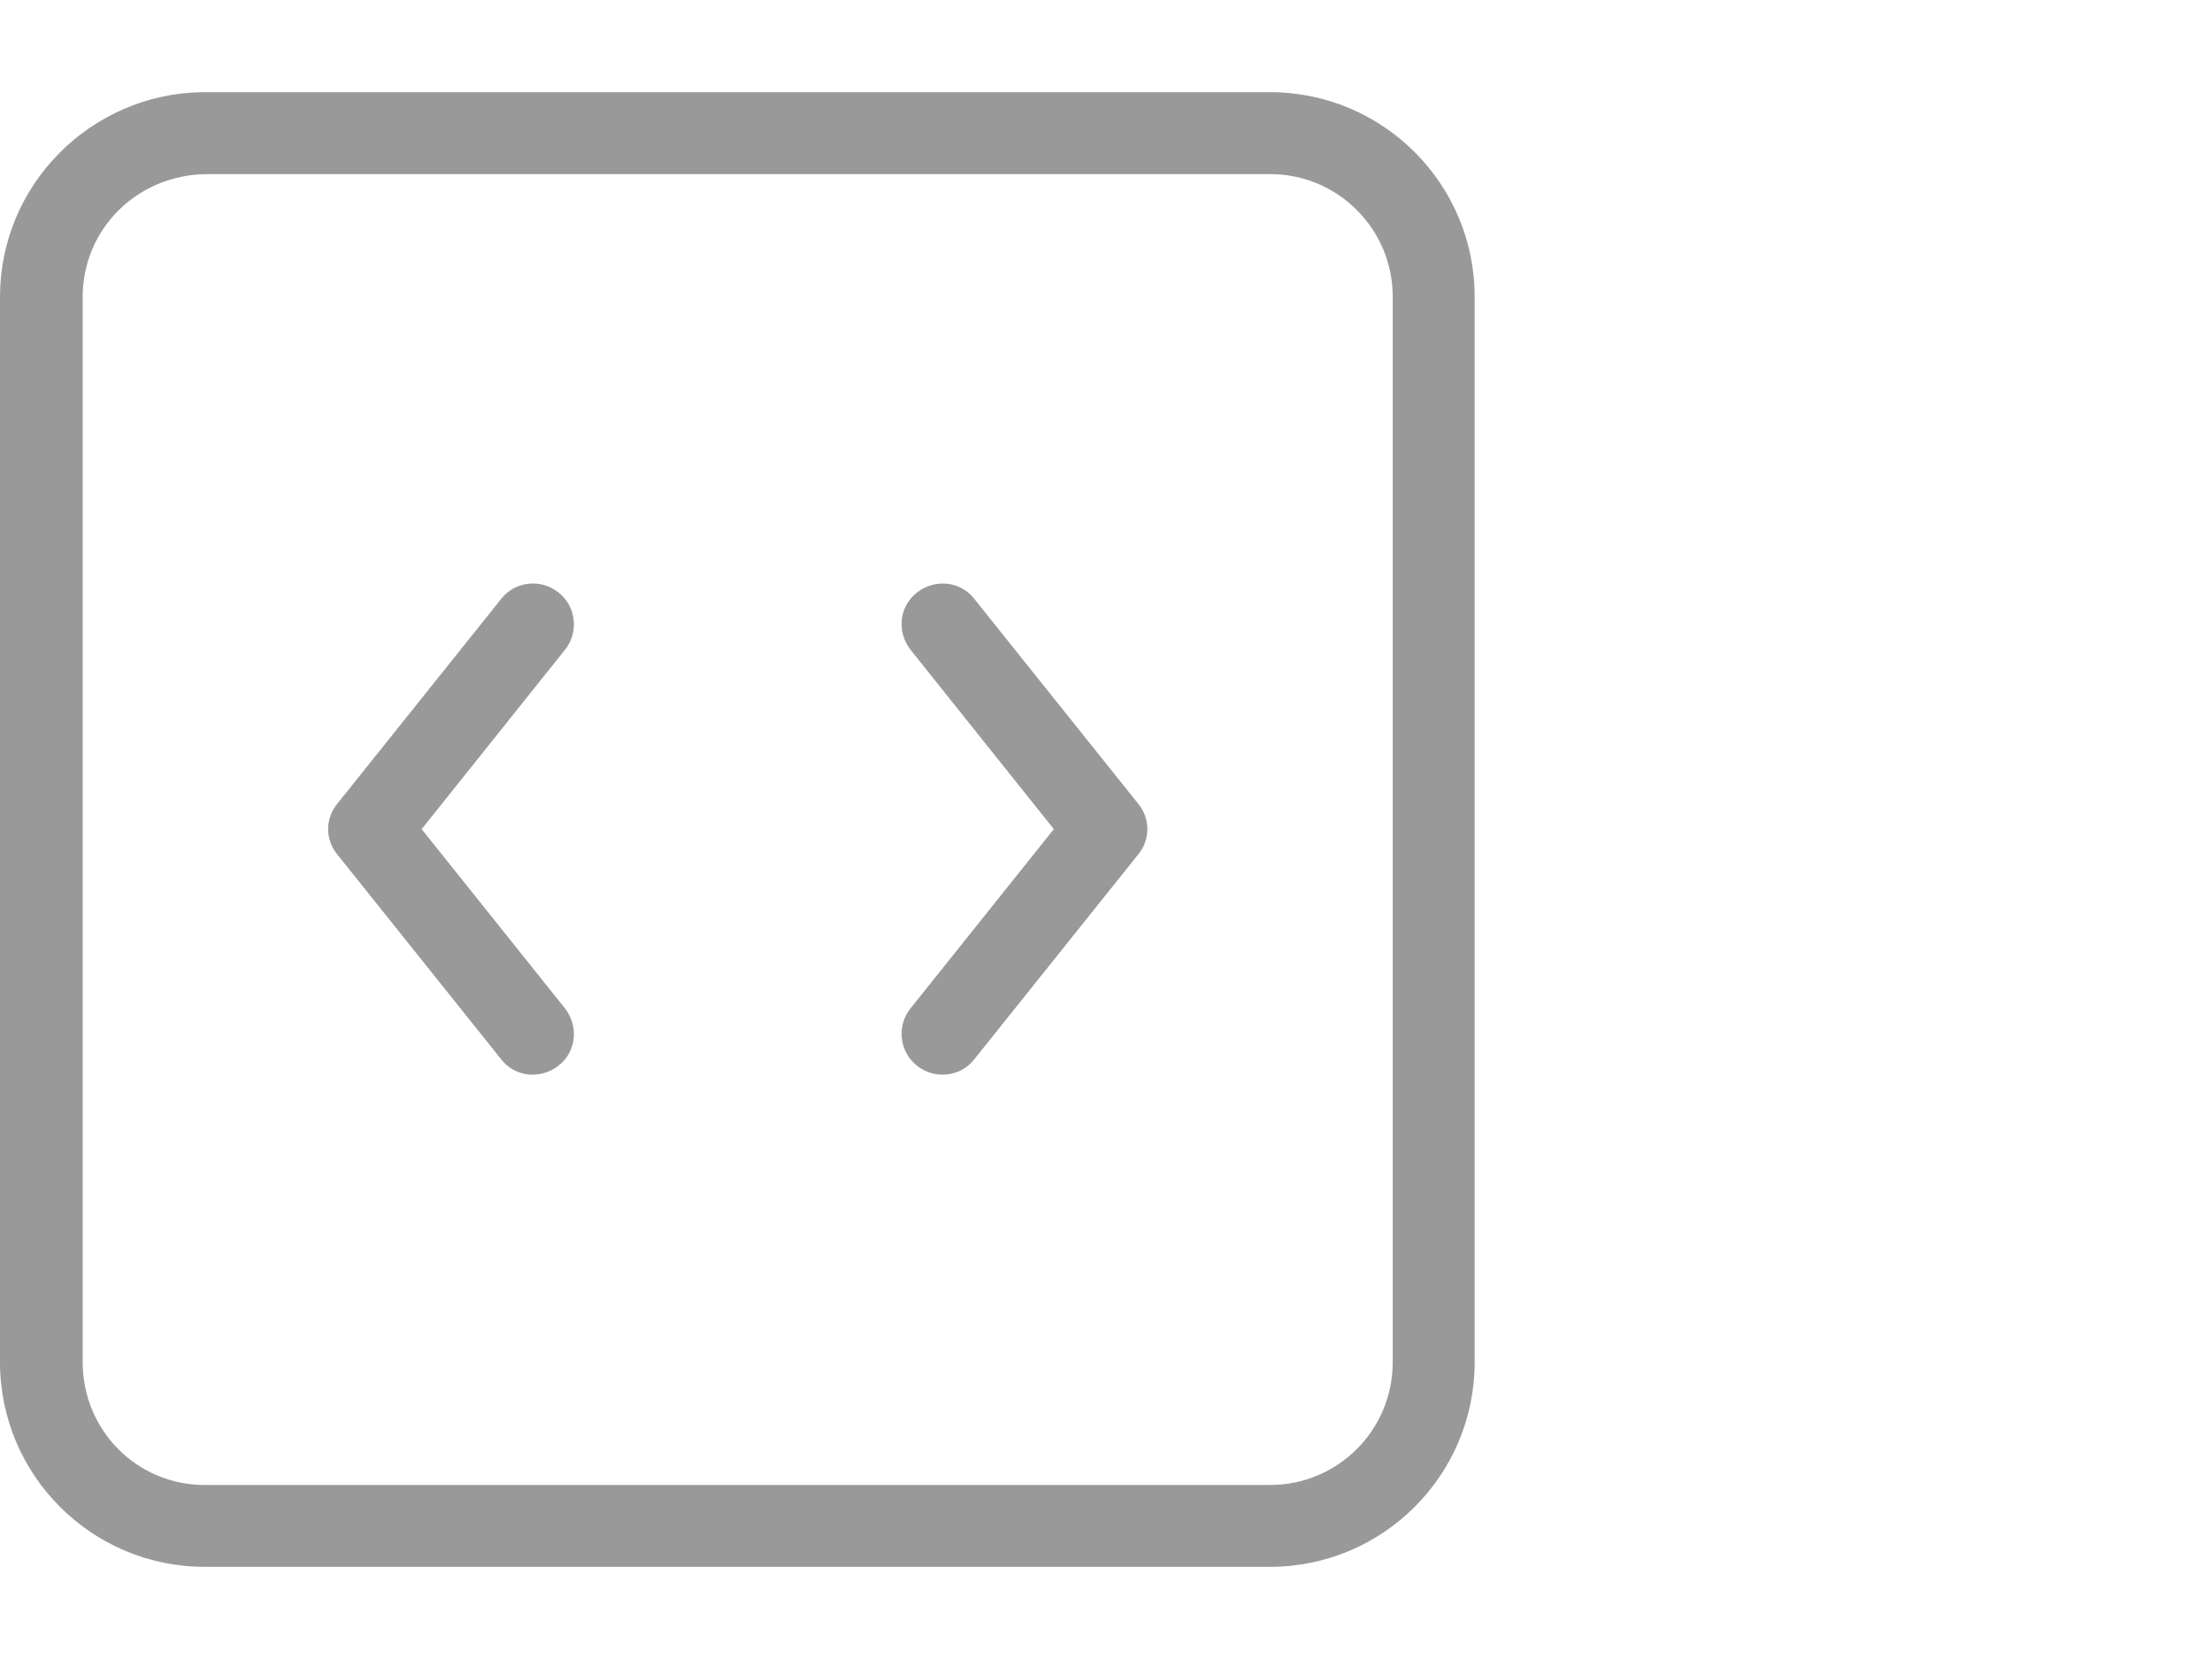 <?xml version="1.0" encoding="UTF-8" standalone="no"?>
<!DOCTYPE svg PUBLIC "-//W3C//DTD SVG 1.1//EN" "http://www.w3.org/Graphics/SVG/1.1/DTD/svg11.dtd">
<svg xmlns:dc="http://purl.org/dc/elements/1.1/" xmlns:xl="http://www.w3.org/1999/xlink" version="1.1" xmlns="http://www.w3.org/2000/svg" viewBox="-764.207 -3278.162 24 18" width="24" height="18">
  <defs/>
  <g id="SOURCES" stroke-dasharray="none" stroke="none" stroke-opacity="1" fill="none" fill-opacity="1">
    <title>SOURCES</title>
    <g id="SOURCES_Calque_2">
      <title>Calque 2</title>
      <g id="Group_10234">
        <g id="Group_10236">
          <title>repository</title>
          <g id="Graphic_10237">
            <path d="M -750.428 -3277.162 C -749.202 -3277.162 -748.207 -3276.167 -748.207 -3274.941 L -748.207 -3263.383 C -748.207 -3262.157 -749.202 -3261.162 -750.428 -3261.162 L -761.986 -3261.162 C -763.212 -3261.162 -764.207 -3262.157 -764.207 -3263.383 L -764.207 -3274.941 C -764.207 -3276.158 -763.221 -3277.144 -762.013 -3277.162 C -762.013 -3277.162 -758.148 -3277.162 -750.437 -3277.162 Z M -761.951 -3276.273 C -762.715 -3276.273 -763.31 -3275.678 -763.31 -3274.941 L -763.31 -3263.383 C -763.31 -3262.645 -762.723 -3262.05 -761.986 -3262.05 L -750.428 -3262.05 C -749.691 -3262.05 -749.096 -3262.645 -749.096 -3263.383 L -749.096 -3274.941 C -749.096 -3275.678 -749.691 -3276.273 -750.428 -3276.273 Z M -758.077 -3267.221 C -757.926 -3267.025 -757.953 -3266.75 -758.148 -3266.599 C -758.344 -3266.448 -758.619 -3266.474 -758.77 -3266.67 L -760.547 -3268.891 C -760.68 -3269.051 -760.68 -3269.282 -760.547 -3269.442 L -758.77 -3271.663 C -758.619 -3271.858 -758.335 -3271.885 -758.148 -3271.734 C -757.953 -3271.583 -757.926 -3271.298 -758.077 -3271.112 L -759.632 -3269.166 Z M -754.328 -3271.112 C -754.479 -3271.307 -754.452 -3271.583 -754.257 -3271.734 C -754.062 -3271.885 -753.786 -3271.858 -753.635 -3271.663 L -751.858 -3269.442 C -751.725 -3269.282 -751.725 -3269.051 -751.858 -3268.891 L -753.635 -3266.67 C -753.786 -3266.474 -754.071 -3266.448 -754.257 -3266.599 C -754.452 -3266.75 -754.479 -3267.034 -754.328 -3267.221 L -752.773 -3269.166 L -754.328 -3271.112 Z" fill="#999"/>
          </g>
        </g>
        <g id="Graphic_10235"/>
      </g>
    </g>
  </g>
</svg>
